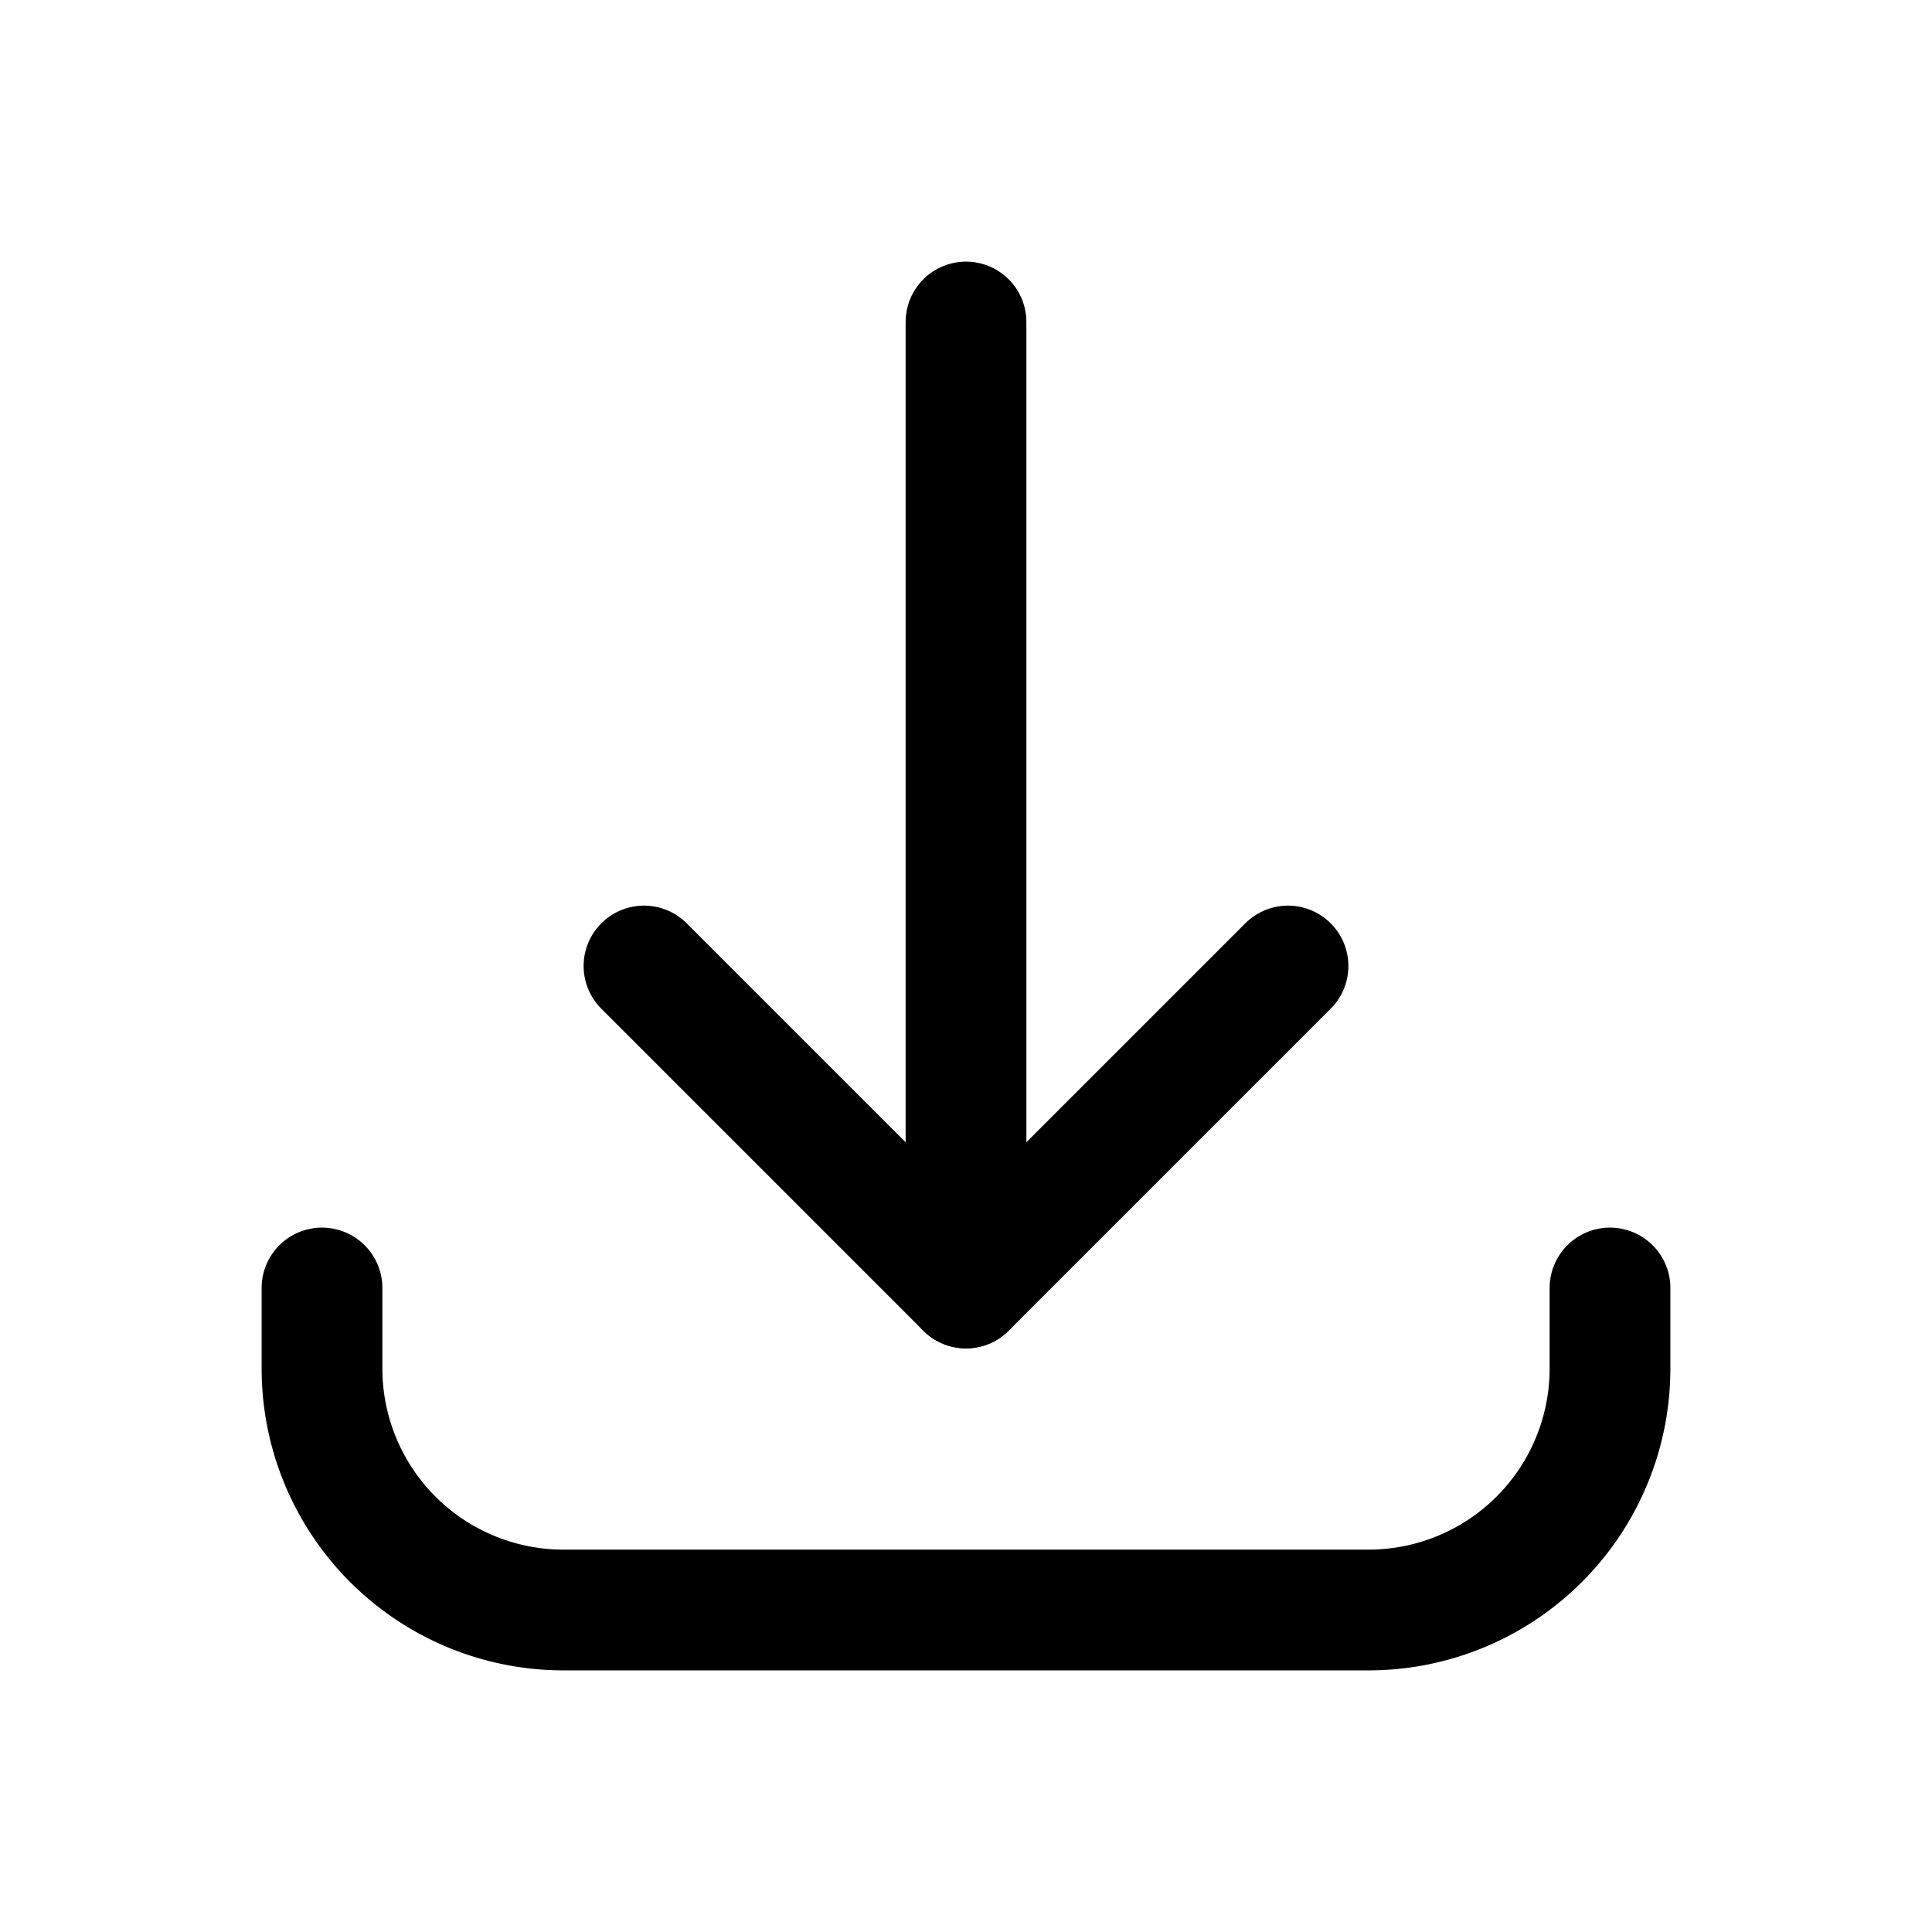 <svg width="25" height="25" fill="none" stroke="#000000" stroke-linecap="round" stroke-linejoin="round" stroke-width="1.5" viewBox="0 0 24 24" xmlns="http://www.w3.org/2000/svg">
  <path d="M4 16v1a3 3 0 0 0 3 3h10a3 3 0 0 0 3-3v-1"></path>
  <path d="m16 12-4 4-4-4"></path>
  <path d="M12 16V4"></path>
</svg>